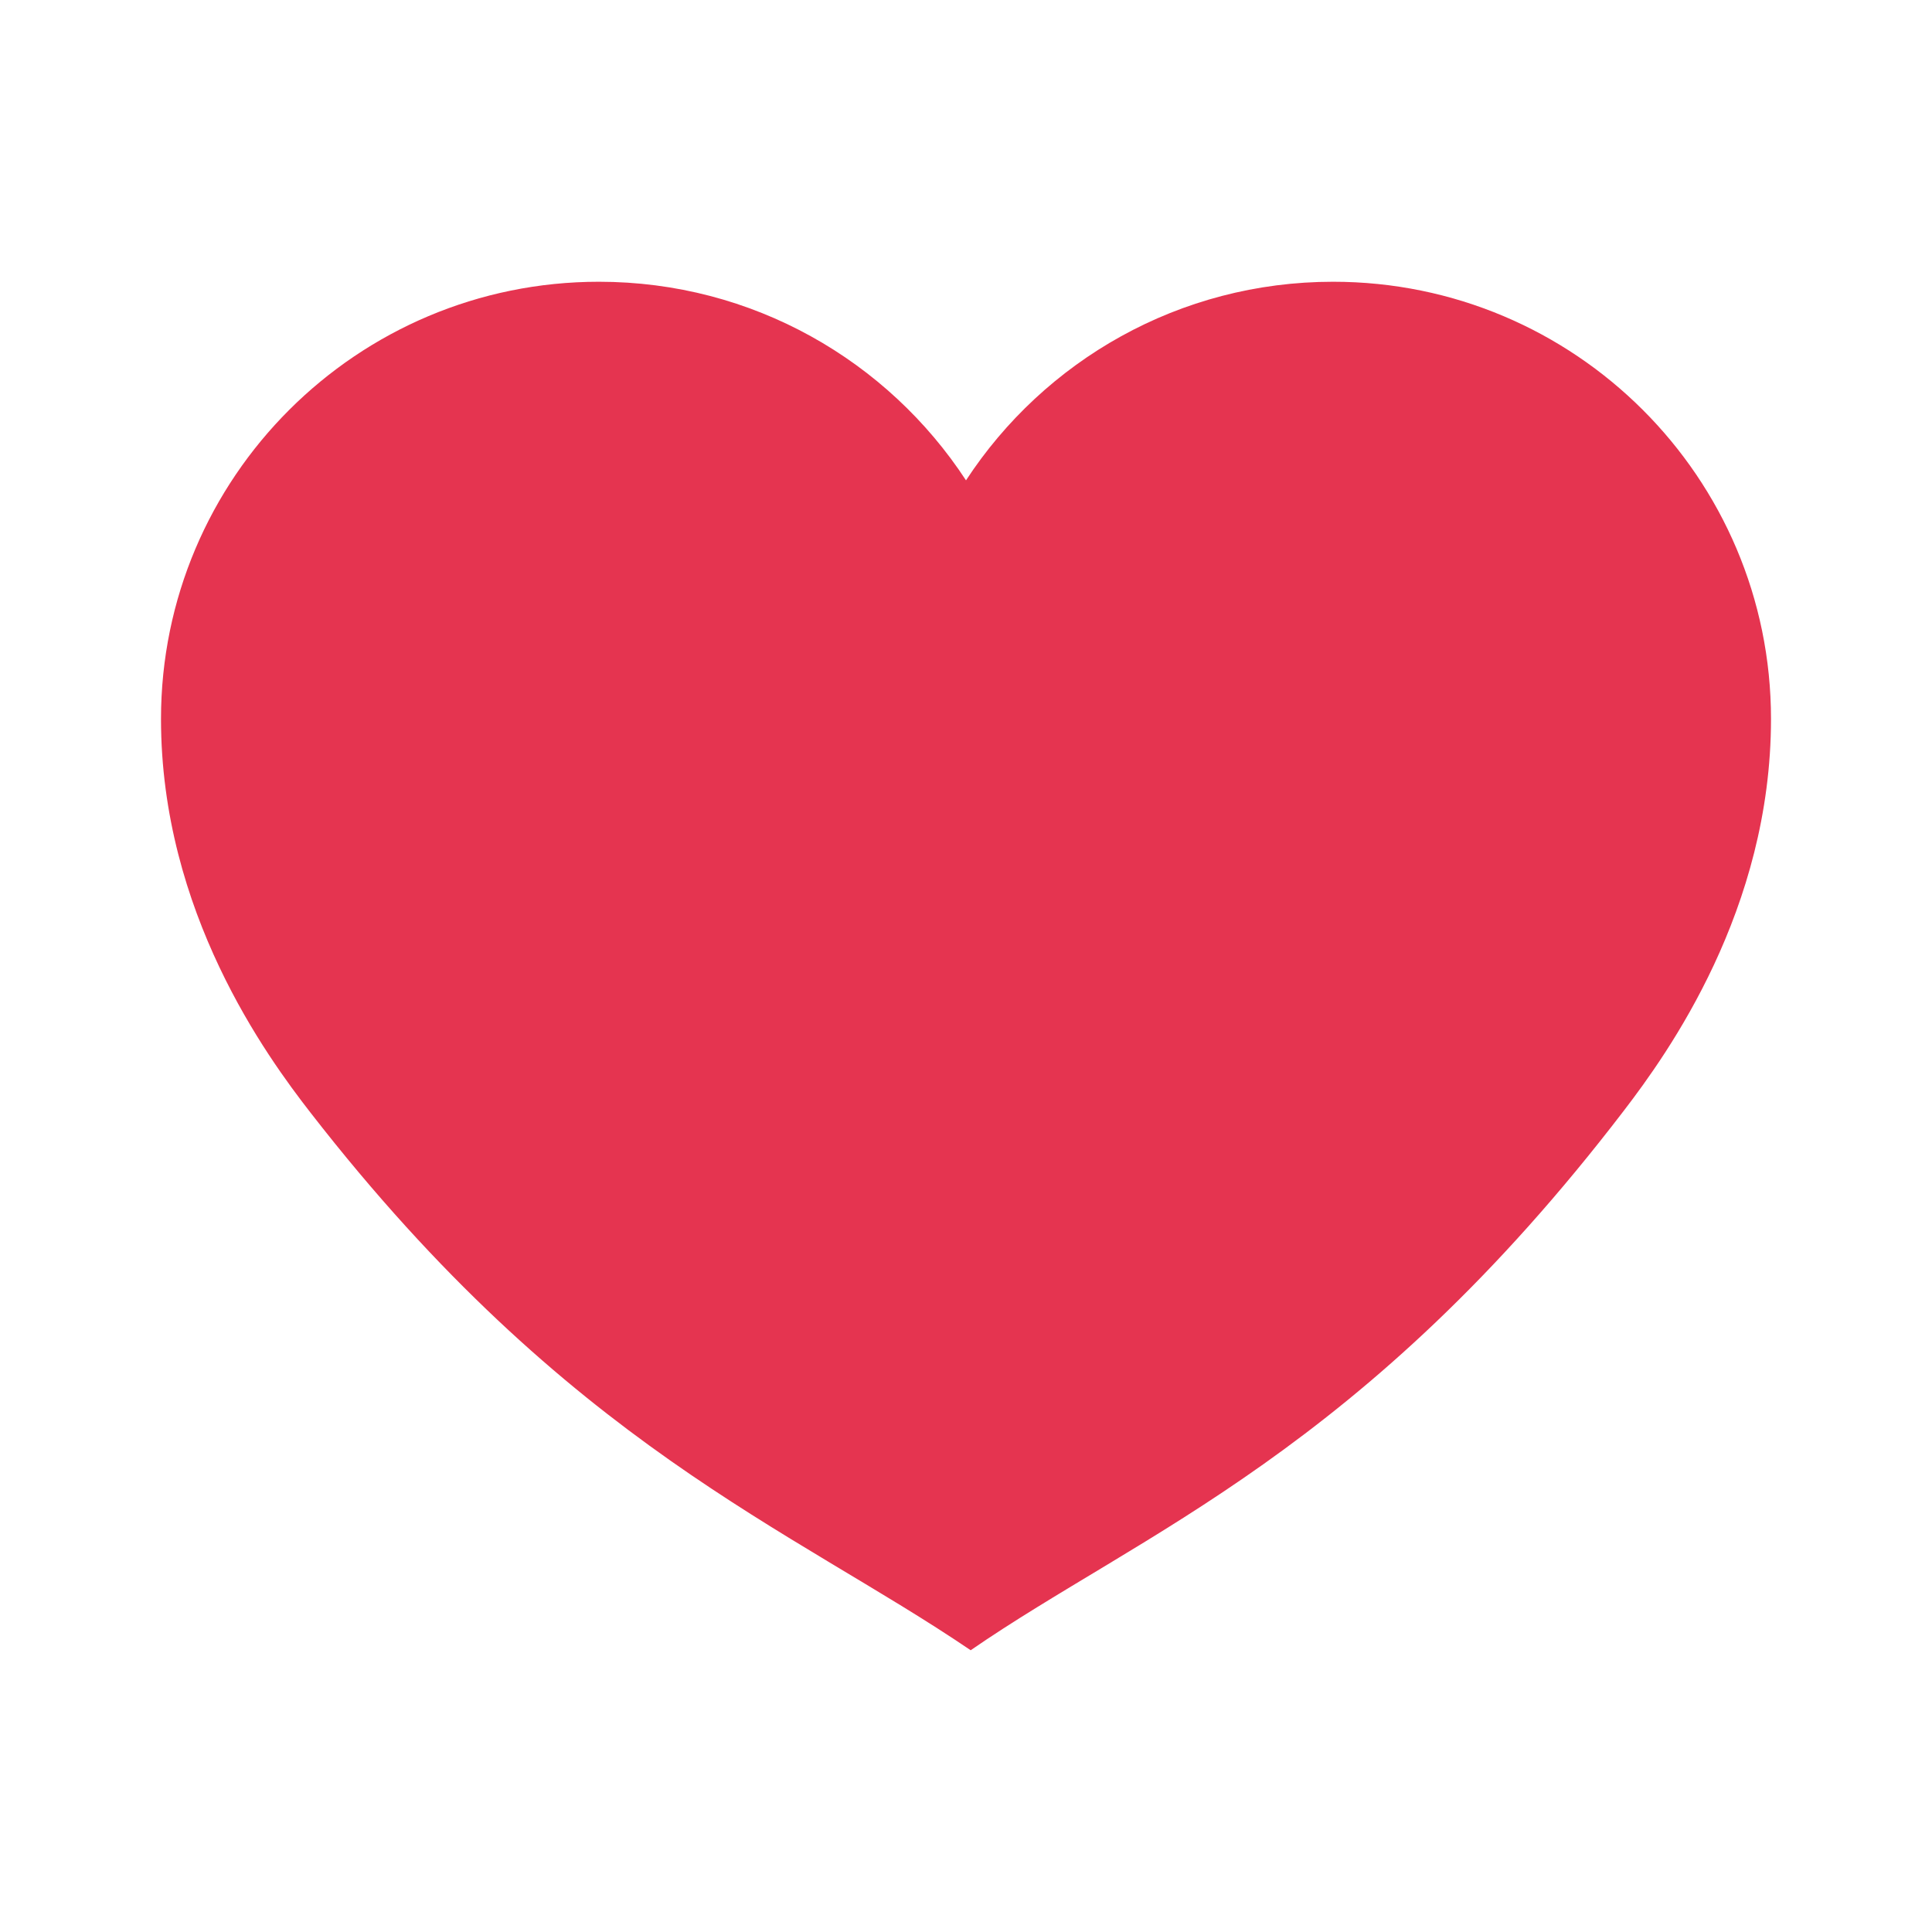 <svg width="24" height="24" viewBox="0 0 24 24" fill="none" xmlns="http://www.w3.org/2000/svg">
<path d="M22 8.931C22 5.932 19.564 3.5 16.56 3.5C14.65 3.5 12.971 4.482 12 5.967C11.029 4.482 9.35 3.5 7.44 3.5C4.436 3.5 2 5.932 2 8.931C2 11.329 3.314 13.123 3.859 13.824C7.068 17.955 9.836 18.99 12.058 20.5C14.179 19.037 16.932 18.033 20.176 13.792C20.718 13.084 22 11.302 22 8.931Z" fill="#E53450"/>
</svg>
